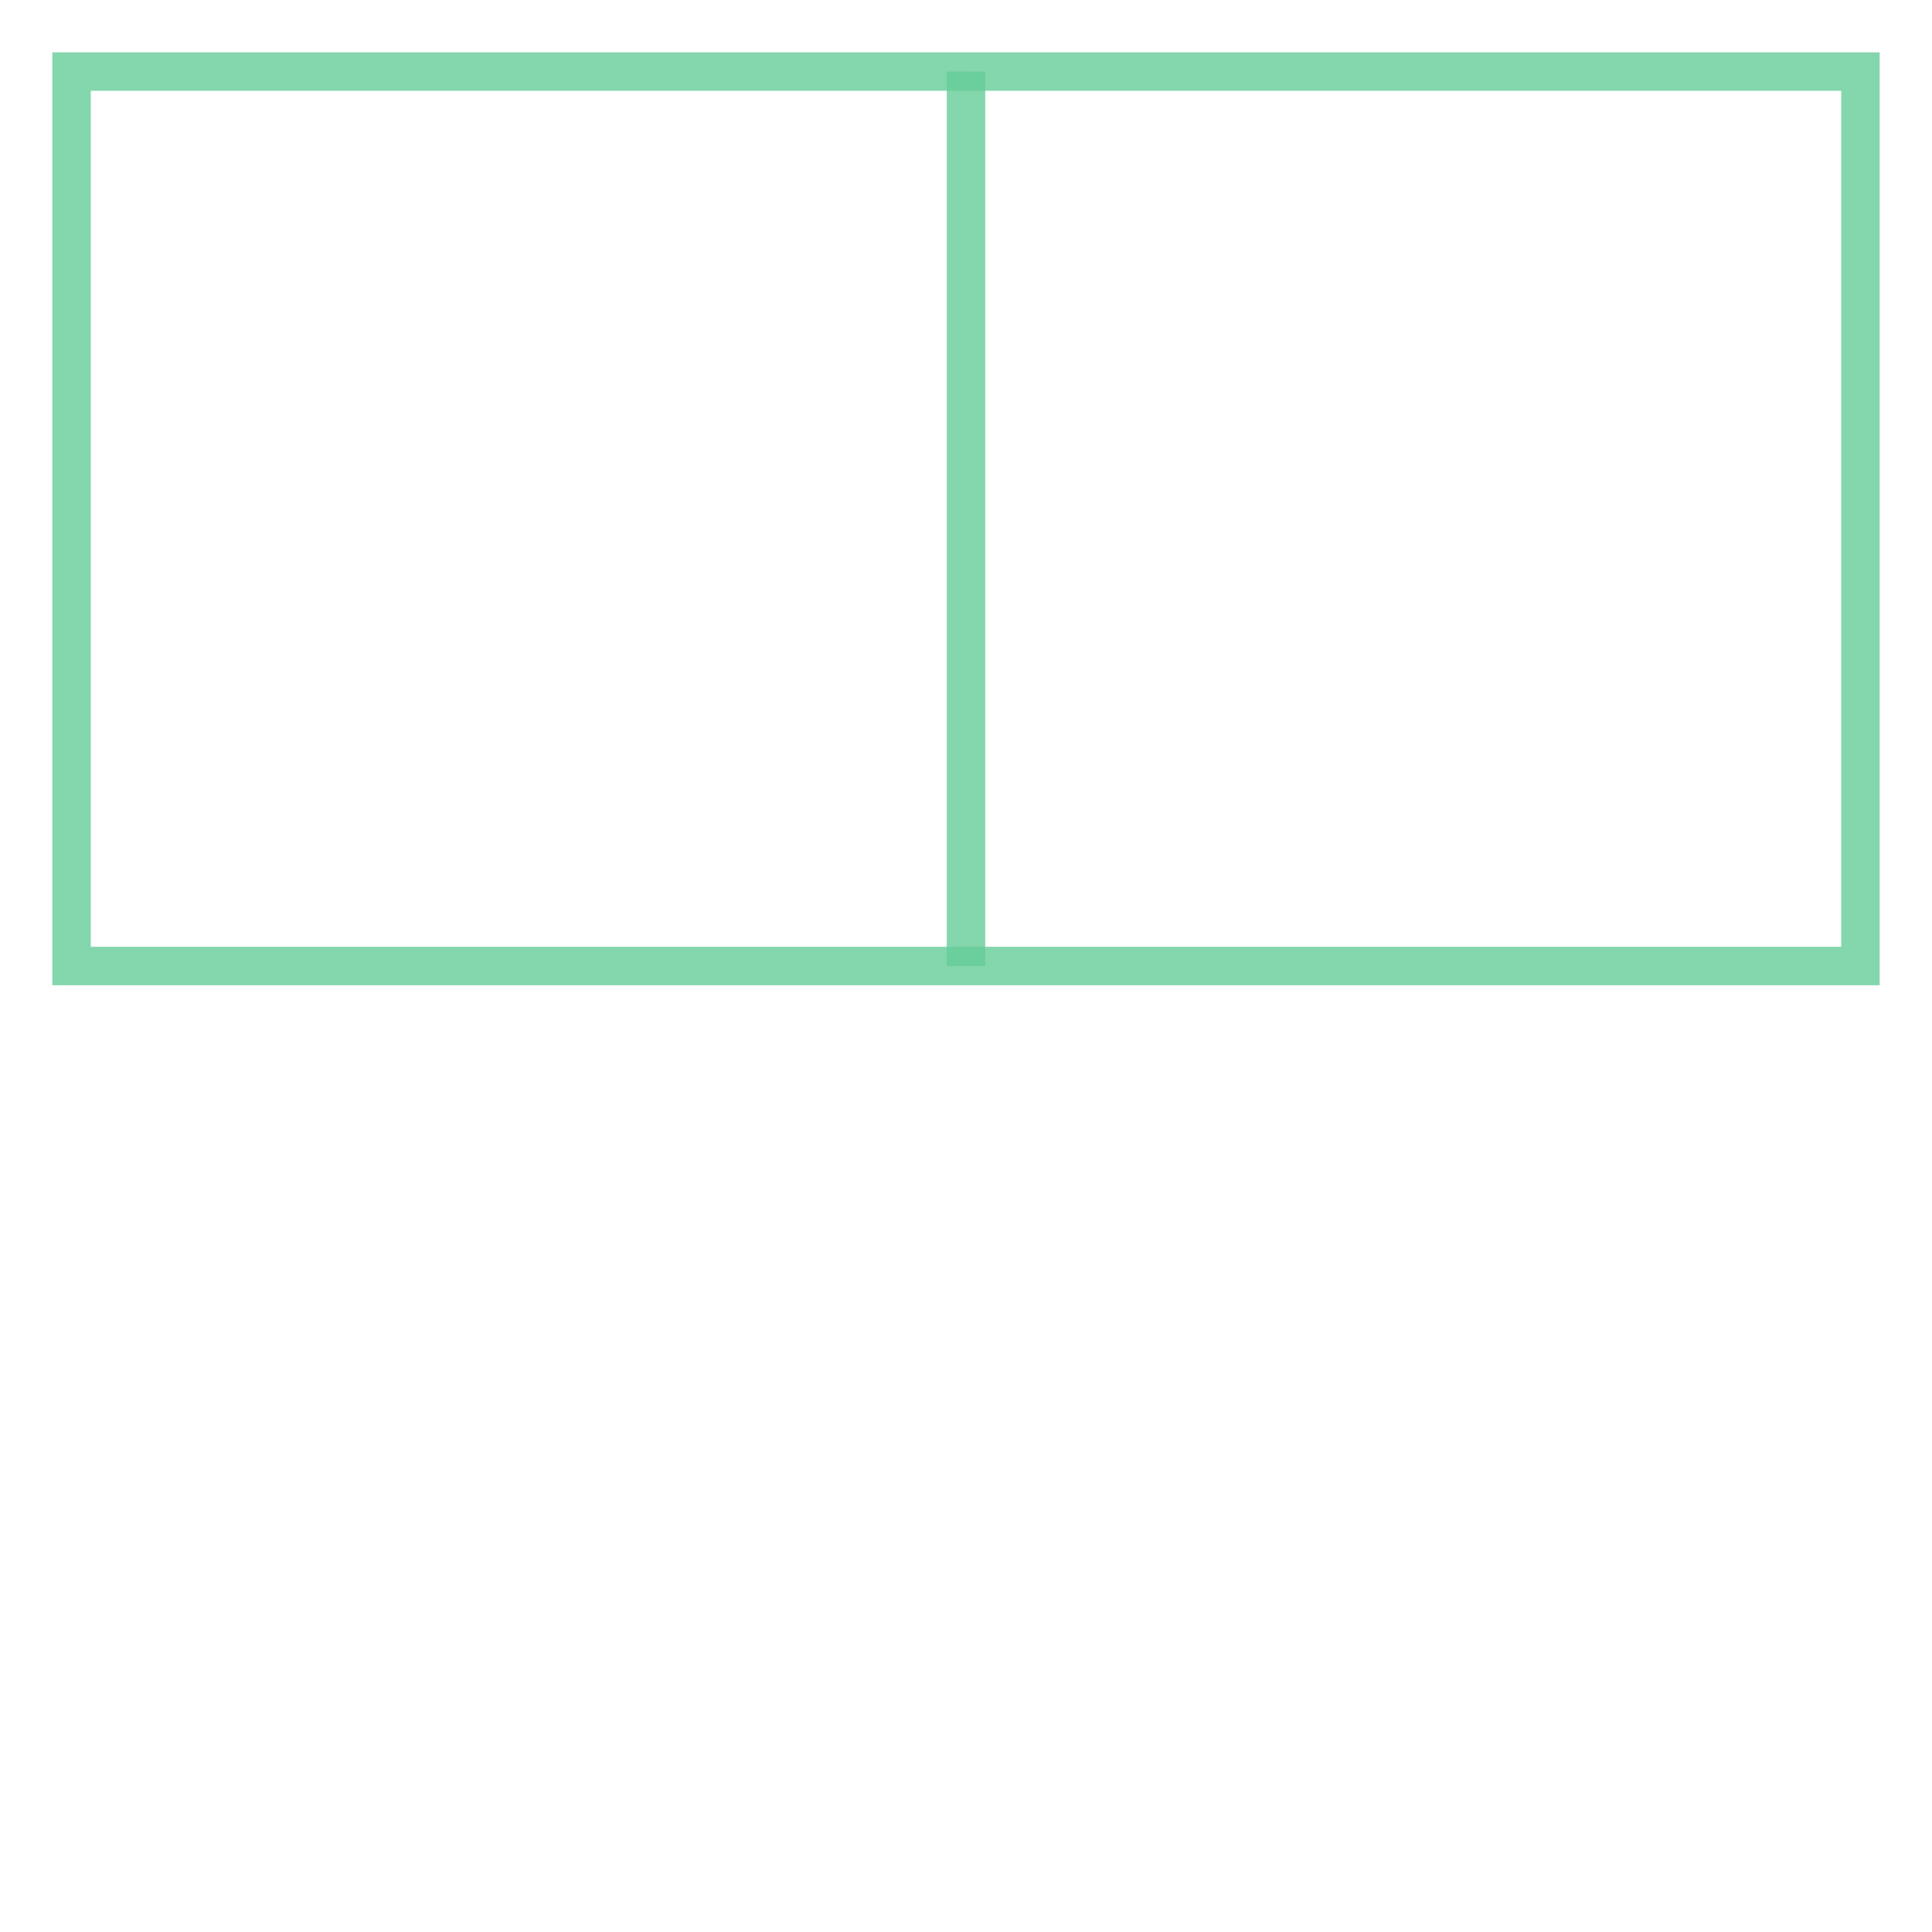 <svg xmlns="http://www.w3.org/2000/svg" xmlns:xlink="http://www.w3.org/1999/xlink" width="100.0" height="100.0" viewBox="-0.08 -0.08 2.16 1.16" preserveAspectRatio="xMinYMin meet"><g transform="matrix(1,0,0,-1,0,1.0)"><g><polyline fill="none" stroke="#66cc99" stroke-width="0.043" points="1.0,0.0 0.0,0.0 0.0,1.0 1.0,1.0" opacity="0.8" /><polyline fill="none" stroke="#66cc99" stroke-width="0.043" points="1.0,0.0 1.0,1.0" opacity="0.8" /><polyline fill="none" stroke="#66cc99" stroke-width="0.043" points="1.0,1.0 2.0,1.0 2.0,0.0 1.0,0.0" opacity="0.8" /></g></g></svg>
